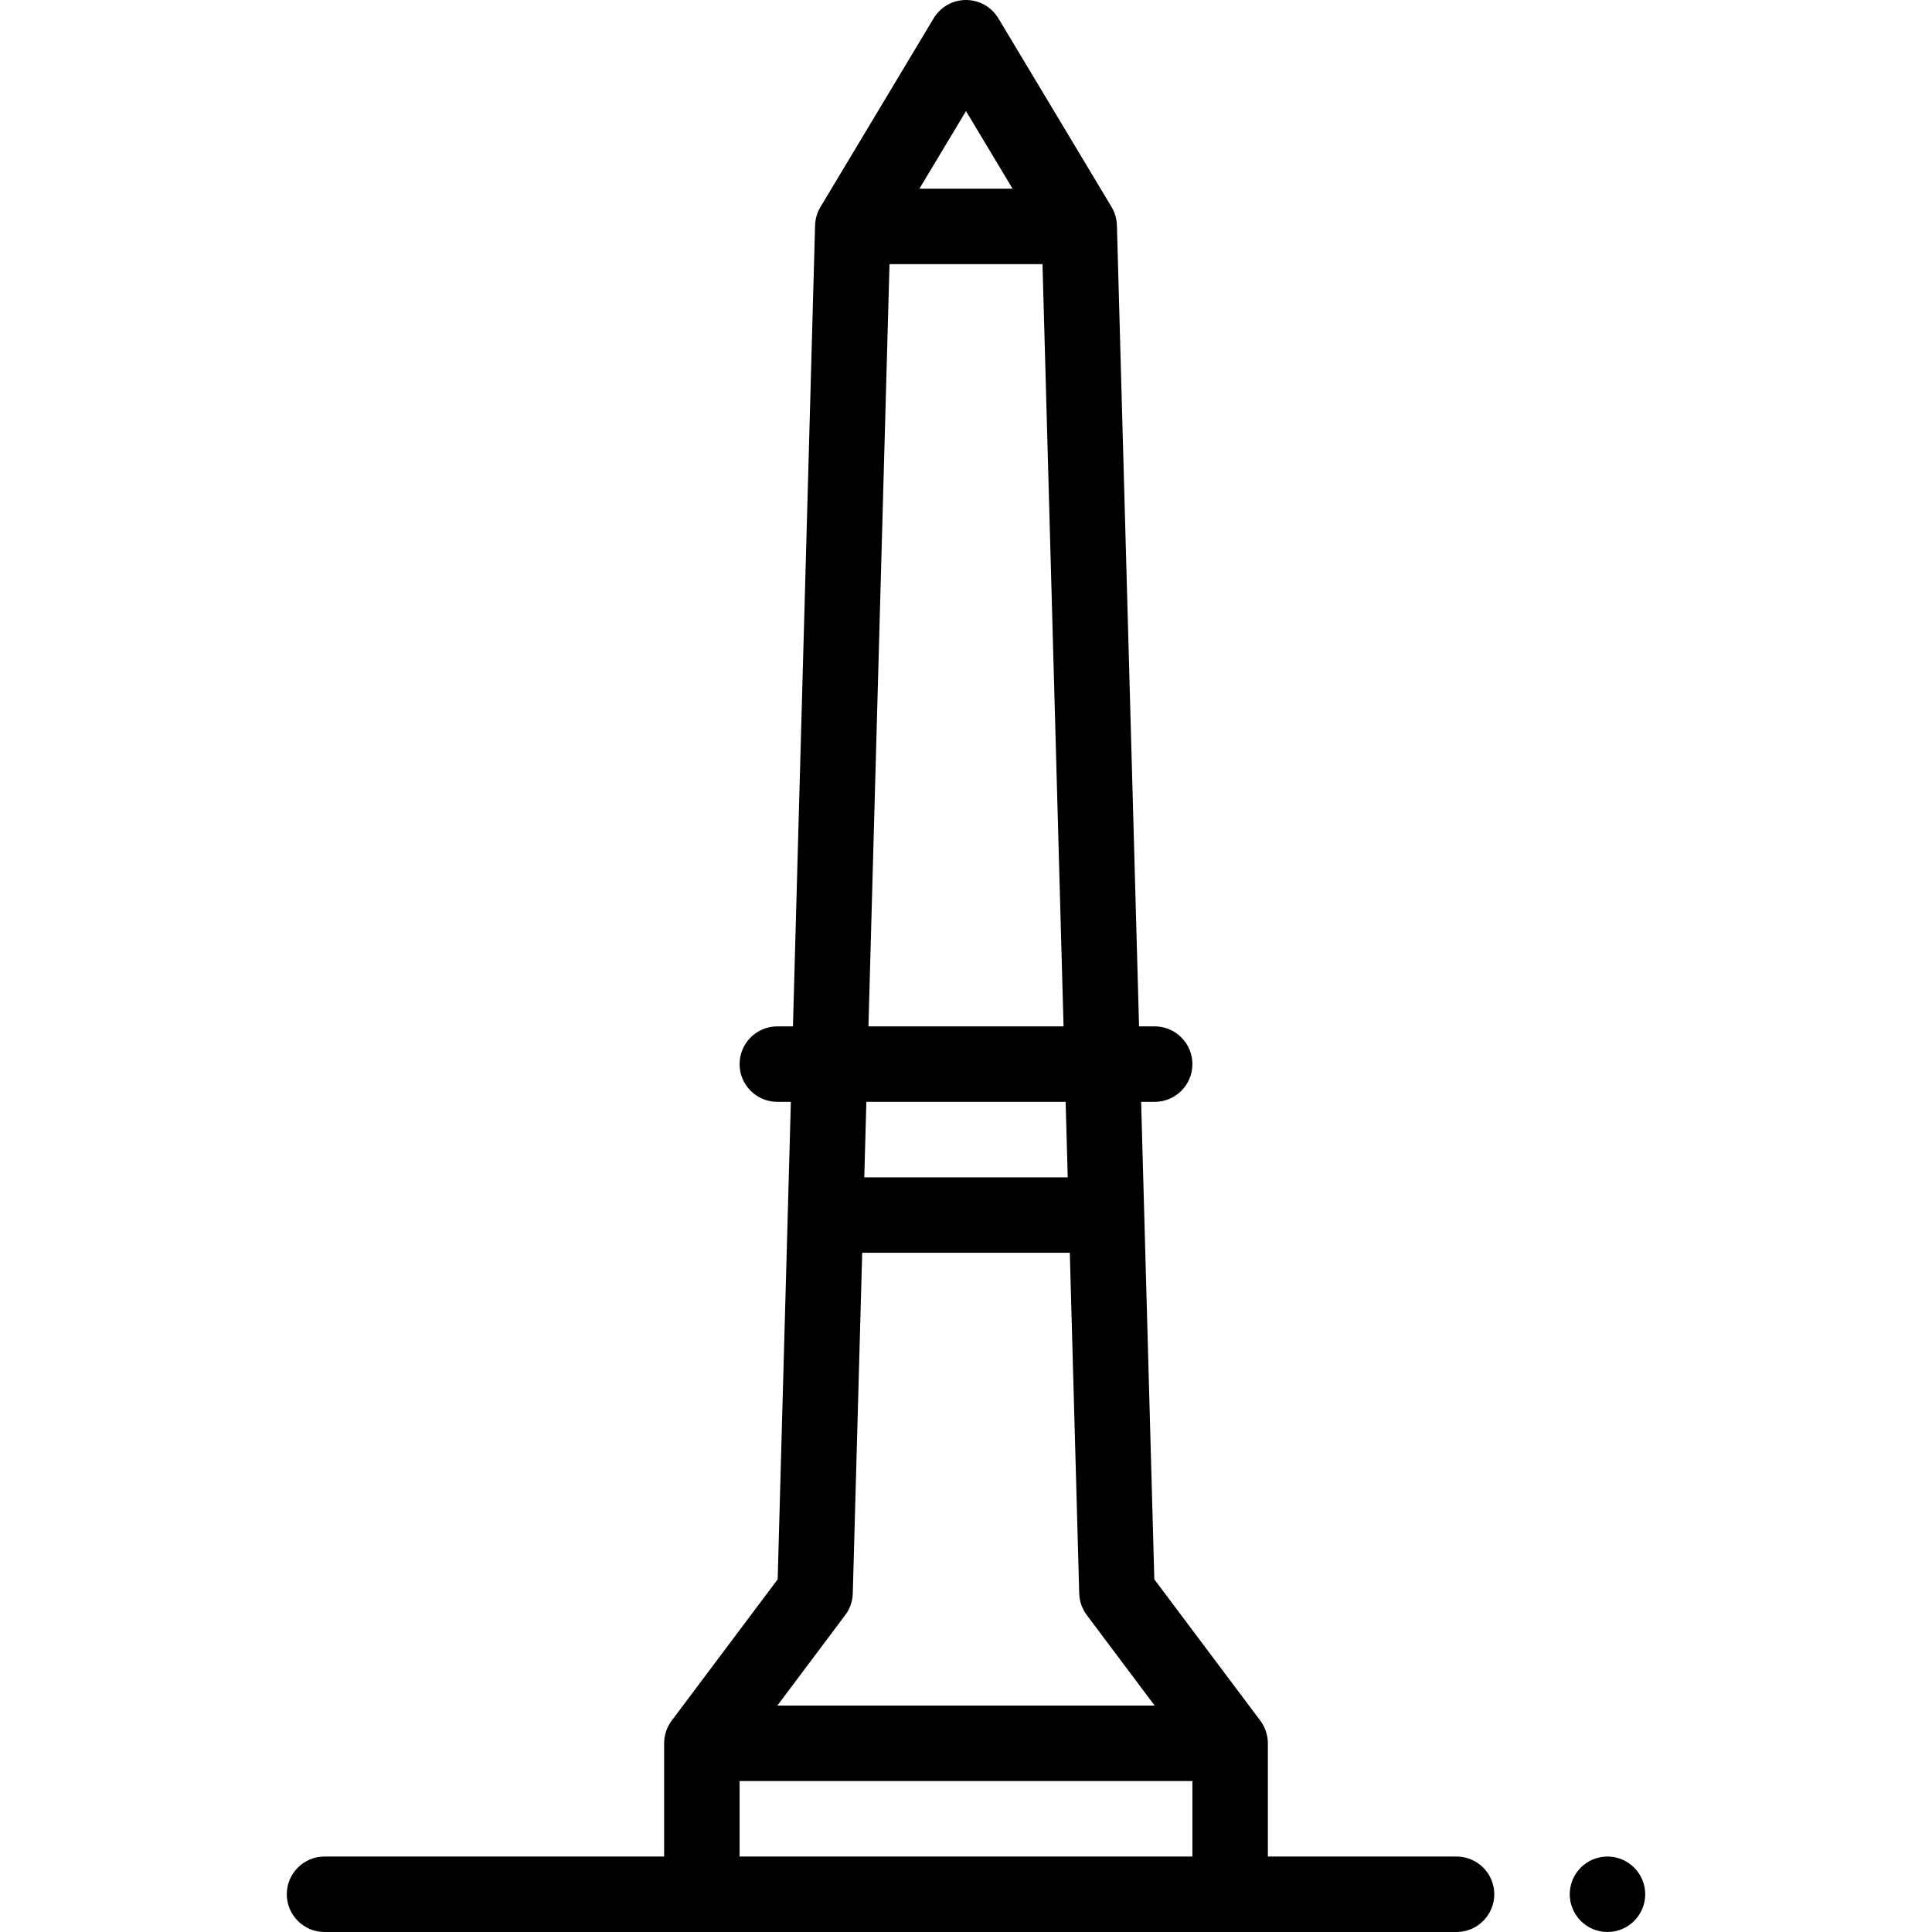 <svg fill="currentColor" fill-rule="evenodd" id="Capa_1" enable-background="new 0 0 512 512" height="512" viewBox="0 0 512 512" width="512" xmlns="http://www.w3.org/2000/svg"><path d="m426 492c-5.521 0-10 4.49-10 10s4.479 10 10 10c5.51 0 10-4.49 10-10s-4.49-10-10-10z"/><path d="m386 492h-50v-30c0-2.138-.716-4.289-2-6l-28.092-37.456-3.495-126.544h3.587c5.522 0 10-4.477 10-10s-4.478-10-10-10h-4.14l-5.864-212.276c-.047-1.699-.544-3.411-1.421-4.869l-30-50c-1.807-3.012-5.062-4.855-8.575-4.855s-6.768 1.843-8.575 4.855c0 0-30.022 50.047-30.035 50.069-.849 1.447-1.34 3.121-1.386 4.8l-5.864 212.276h-4.14c-5.523 0-10 4.477-10 10s4.477 10 10 10h3.587l-3.496 126.544s-28.083 37.443-28.092 37.456c-1.283 1.711-2 3.86-2 6v30h-89.999c-5.51 0-10 4.49-10 10s4.49 10 10 10h300c5.51 0 10-4.49 10-10s-4.49-10-10-10zm-150.272-422h40.545l5.58 202h-51.705zm-6.133 222h52.811l.552 20h-53.915zm26.405-262.563 12.338 20.563h-24.676zm-32 398.563c1.242-1.655 1.939-3.655 1.996-5.724l2.494-90.276h55.02l2.494 90.276c.057 2.068.755 4.068 1.996 5.724l18 24h-100zm-28 64v-20h120v20z"/></svg>